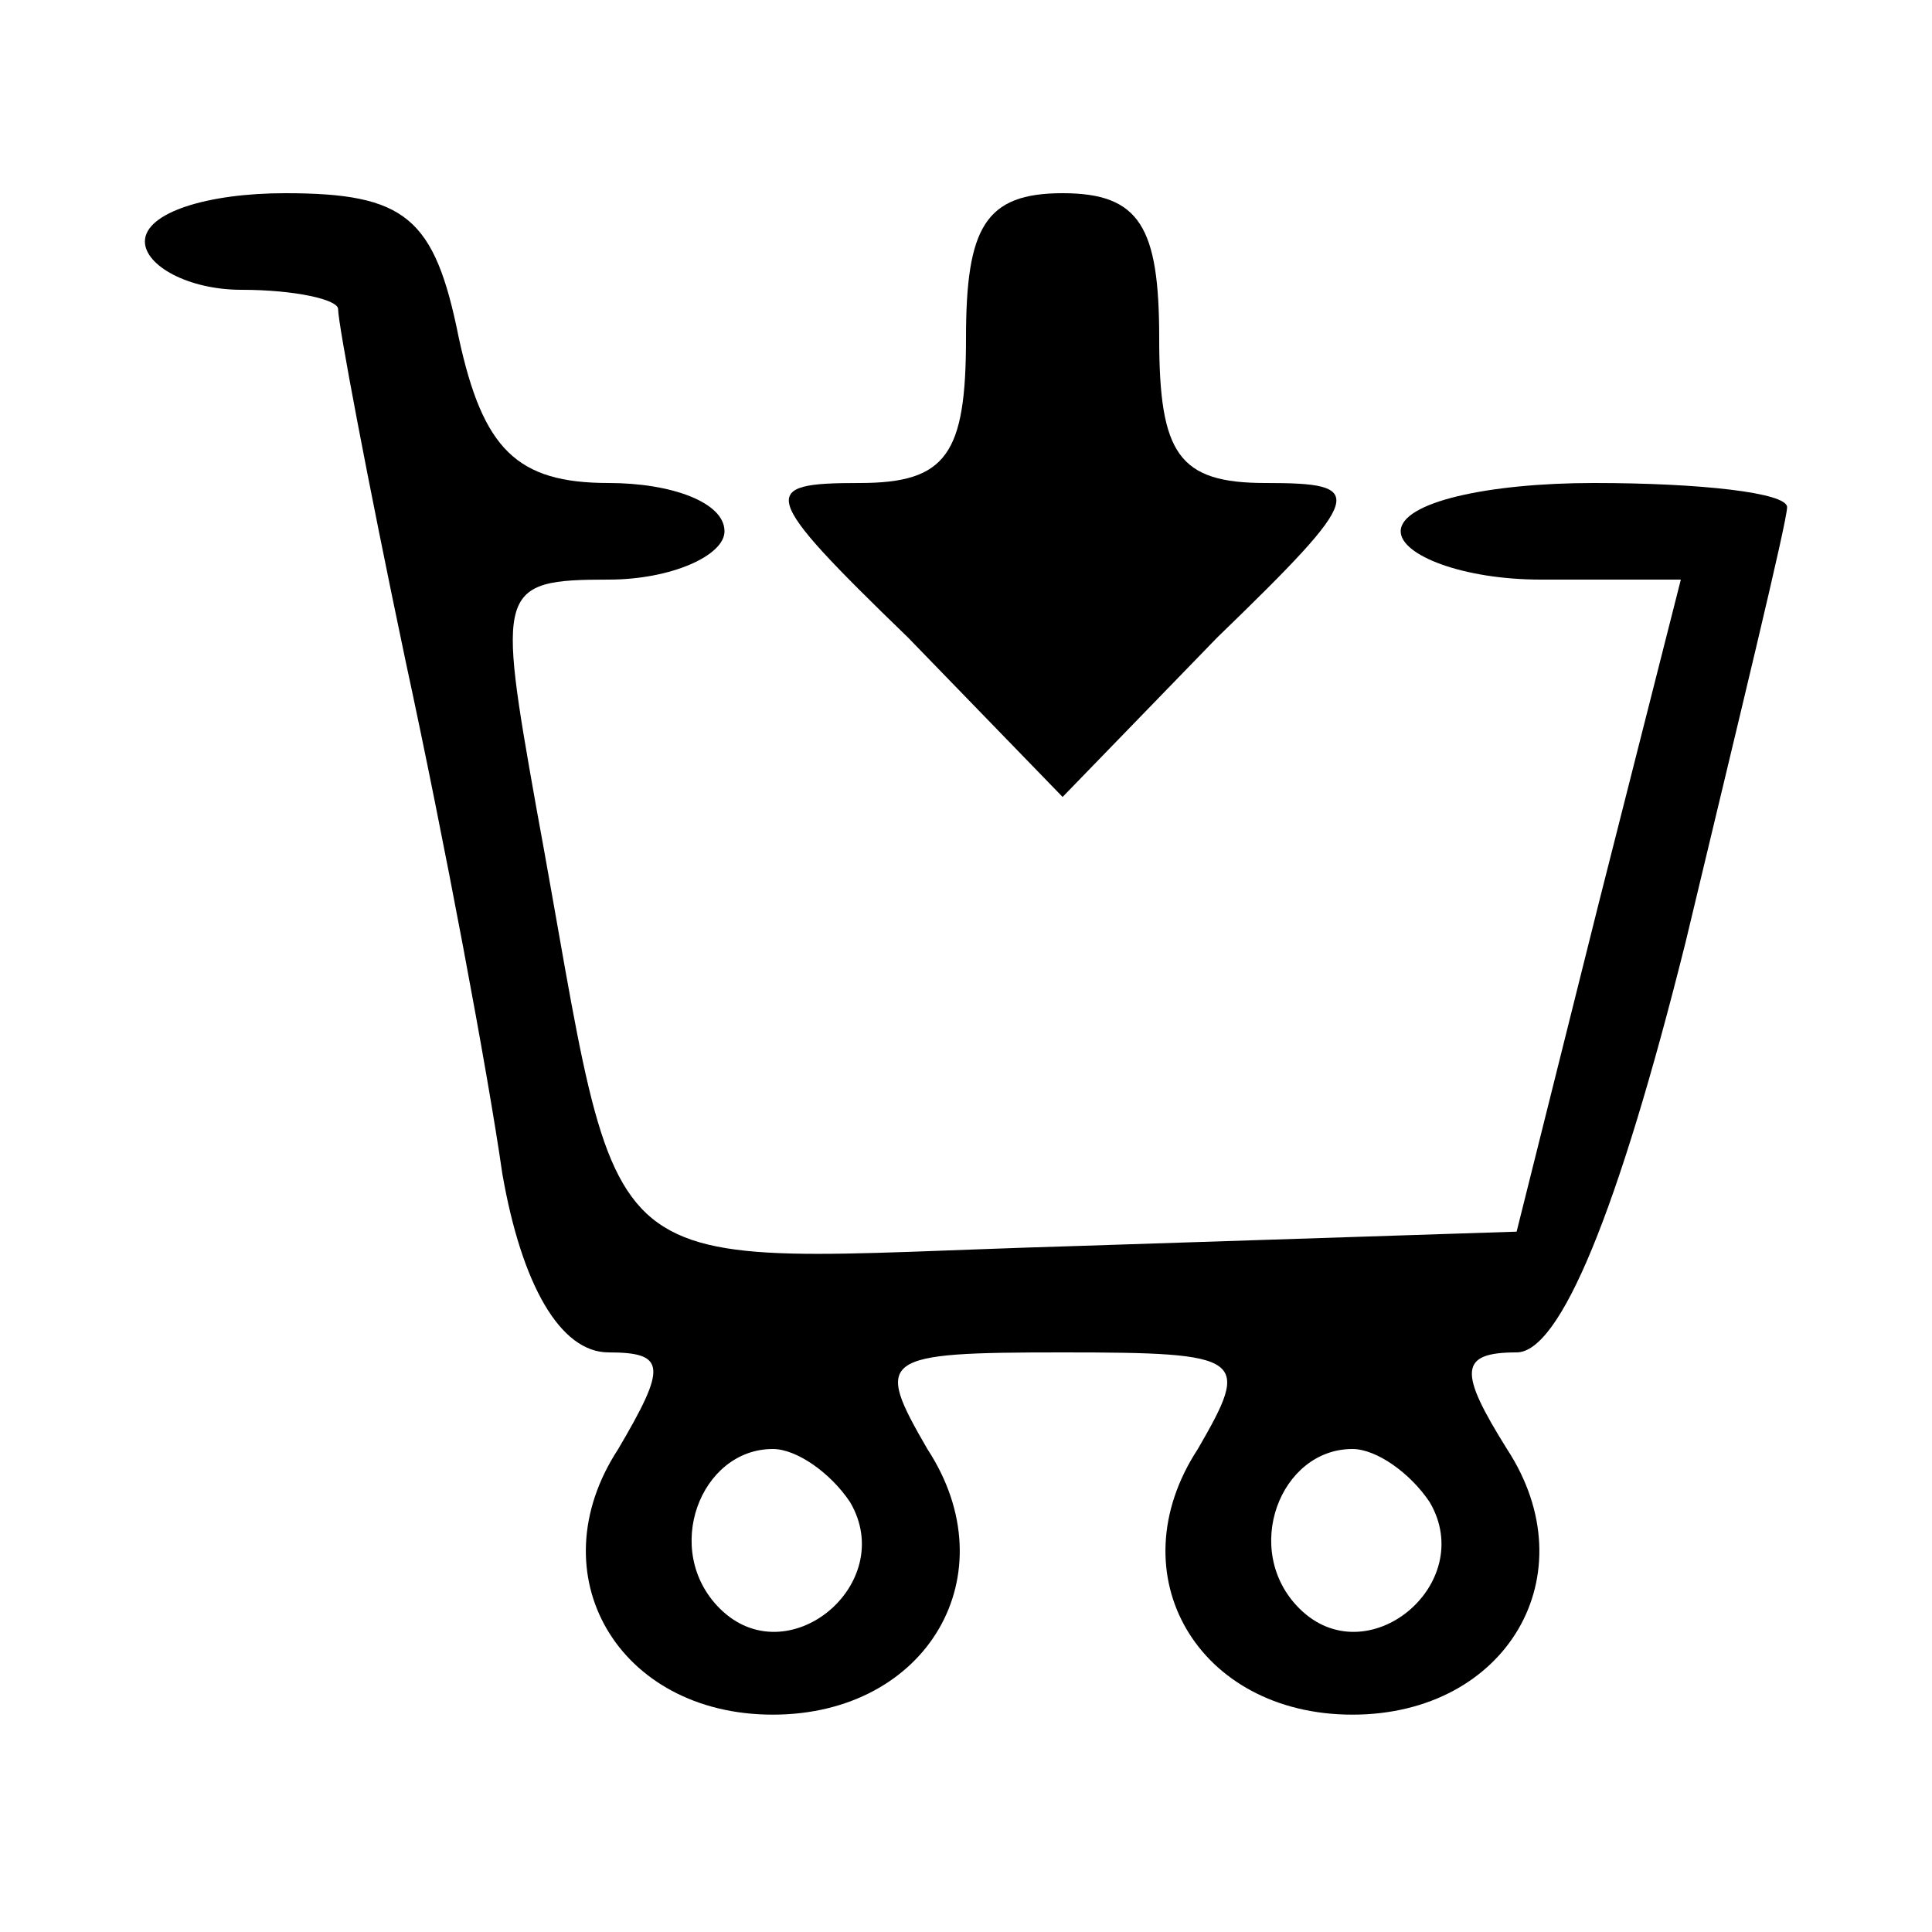 <?xml version="1.0" standalone="no"?>
<!DOCTYPE svg PUBLIC "-//W3C//DTD SVG 20010904//EN"
 "http://www.w3.org/TR/2001/REC-SVG-20010904/DTD/svg10.dtd">
<svg version="1.0" xmlns="http://www.w3.org/2000/svg"
 width="40pt" height="40pt" viewBox="0 0 40 40"
 preserveAspectRatio="xMidYMid meet">

<g transform="translate(0,40) scale(0.1,-0.1)"
fill="#000000" stroke="none">
<path d="M30 350 c0 -5 9 -10 20 -10 11 0 20 -2 20 -4 0 -3 6 -35 14 -73 8
-37 17 -85 20 -106 4 -23 12 -37 22 -37 12 0 12 -3 2 -20 -17 -26 0 -55 32
-55 32 0 49 29 32 55 -11 19 -10 20 28 20 38 0 39 -1 28 -20 -17 -26 0 -55 32
-55 32 0 49 29 32 55 -10 16 -10 20 2 20 9 0 21 29 35 85 11 46 21 87 21 90 0
3 -18 5 -40 5 -22 0 -40 -4 -40 -10 0 -5 13 -10 29 -10 l29 0 -17 -67 -17 -68
-92 -3 c-103 -3 -92 -12 -111 91 -8 45 -8 47 15 47 13 0 24 5 24 10 0 6 -11
10 -24 10 -19 0 -26 7 -31 30 -5 25 -11 30 -36 30 -16 0 -29 -4 -29 -10z m146
-261 c10 -17 -13 -36 -27 -22 -12 12 -4 33 11 33 5 0 12 -5 16 -11z m120 0
c10 -17 -13 -36 -27 -22 -12 12 -4 33 11 33 5 0 12 -5 16 -11z"/>
<path d="M200 330 c0 -24 -4 -30 -22 -30 -21 0 -21 -2 10 -32 l32 -33 32 33
c31 30 31 32 10 32 -18 0 -22 6 -22 30 0 23 -4 30 -20 30 -16 0 -20 -7 -20
-30z"/>
</g>
</svg>
